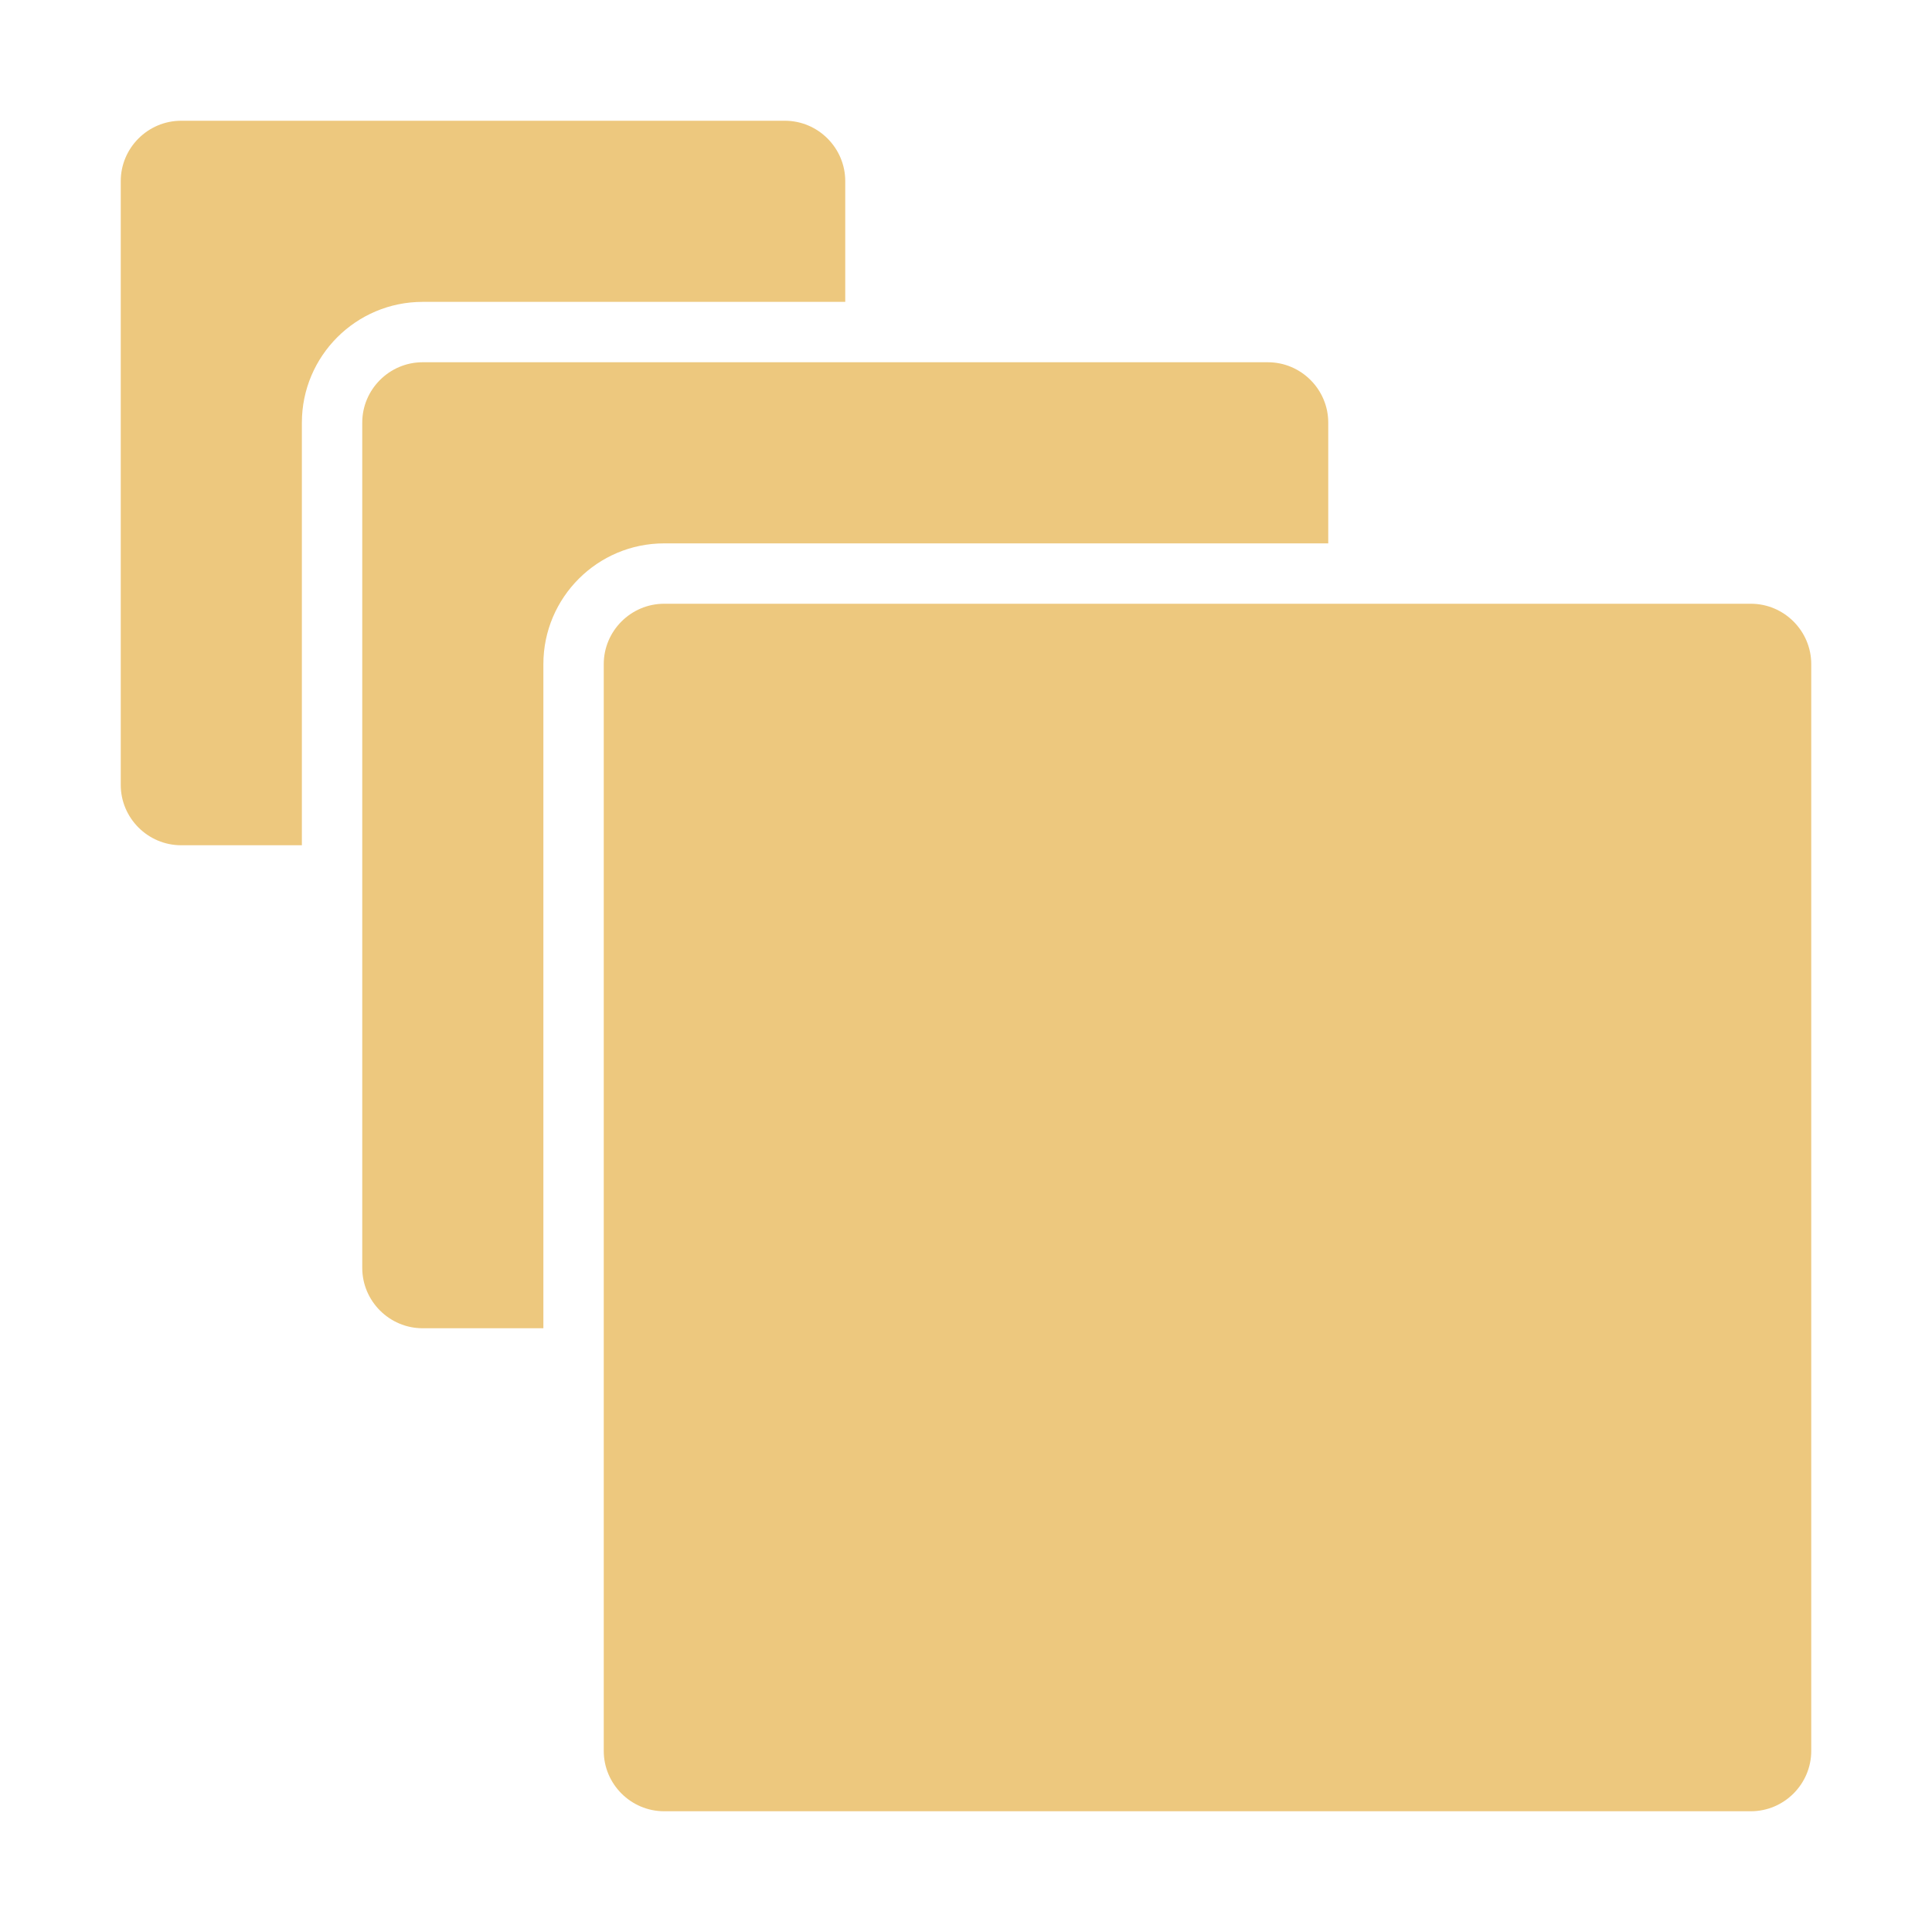 <svg xmlns="http://www.w3.org/2000/svg" width="1024" height="1024" shape-rendering="geometricPrecision" text-rendering="geometricPrecision" image-rendering="optimizeQuality" clip-rule="evenodd" viewBox="0 0 10240 10240"><title>sizes icon</title><desc>sizes icon from the IconExperience.com O-Collection. Copyright by INCORS GmbH (www.incors.com).</desc><path fill="#EDC87E" d="M960 640h3200c176 0 320 144 320 320v640H2240c-353 0-640 287-640 640v2240H960c-176 0-320-144-320-320V960c0-176 144-320 320-320z"/><path fill="#EDC87E" d="M2240 1920h4480c176 0 320 144 320 320v640H3520c-353 0-640 287-640 640v3520h-640c-176 0-320-144-320-320V2240c0-176 144-320 320-320z"/><path fill="#EDC87E" d="M3520 3200h5760c176 0 320 144 320 320v5760c0 176-144 320-320 320H3520c-176 0-320-144-320-320V3520c0-176 144-320 320-320z"/></svg>